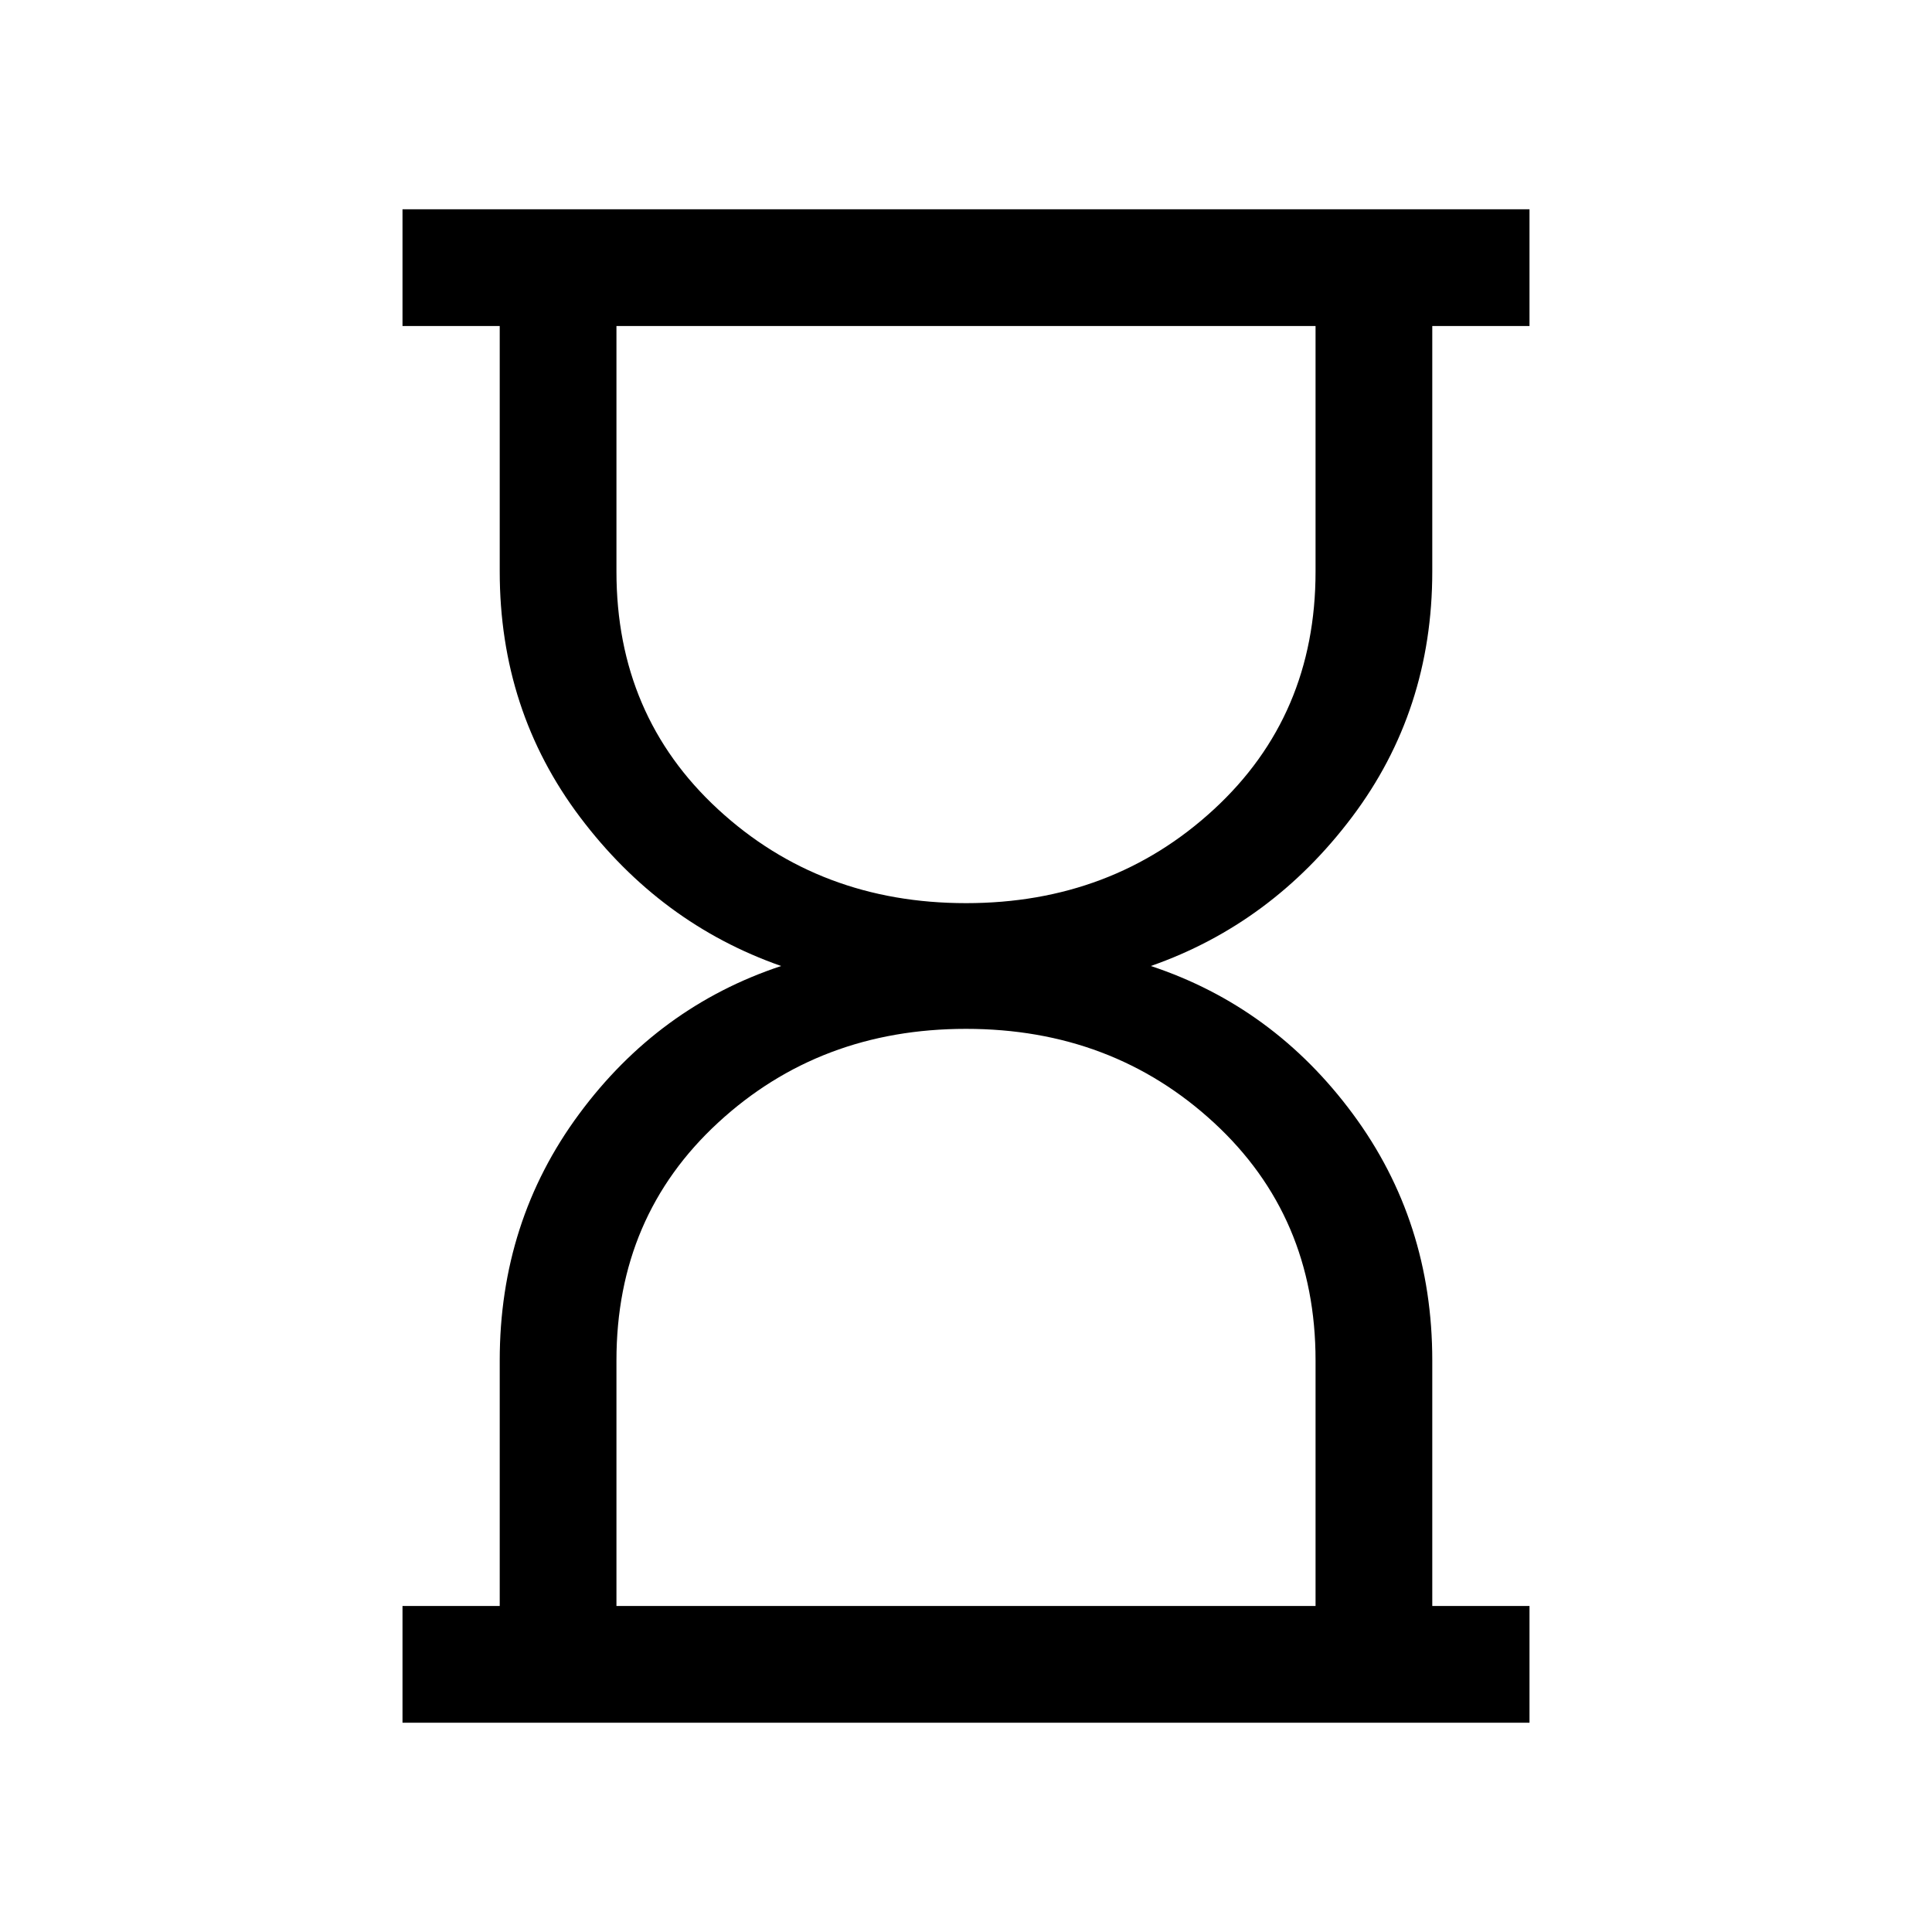 <svg xmlns="http://www.w3.org/2000/svg" height="20" viewBox="0 -960 960 960" width="20"><path d="M306.31-162h347.38v-122q0-71.62-50.54-118.19-50.53-46.58-123.15-46.58t-123.15 46.58Q306.31-355.62 306.31-284v122ZM480-511.23q72.62 0 123.15-46.58 50.54-46.57 50.54-118.19v-122H306.31v122q0 71.62 50.54 118.19 50.53 46.58 123.15 46.58ZM200-104v-58h48.31v-122q0-69.08 39.42-122.42 39.42-53.35 100.42-73.58-60-21-99.92-73.96-39.92-52.96-39.92-122.04v-122H200v-58h560v58h-48.31v122q0 69.08-39.92 122.04Q631.85-501 571.85-480q61 20.23 100.42 73.58 39.42 53.34 39.42 122.42v122H760v58H200Z"/></svg>